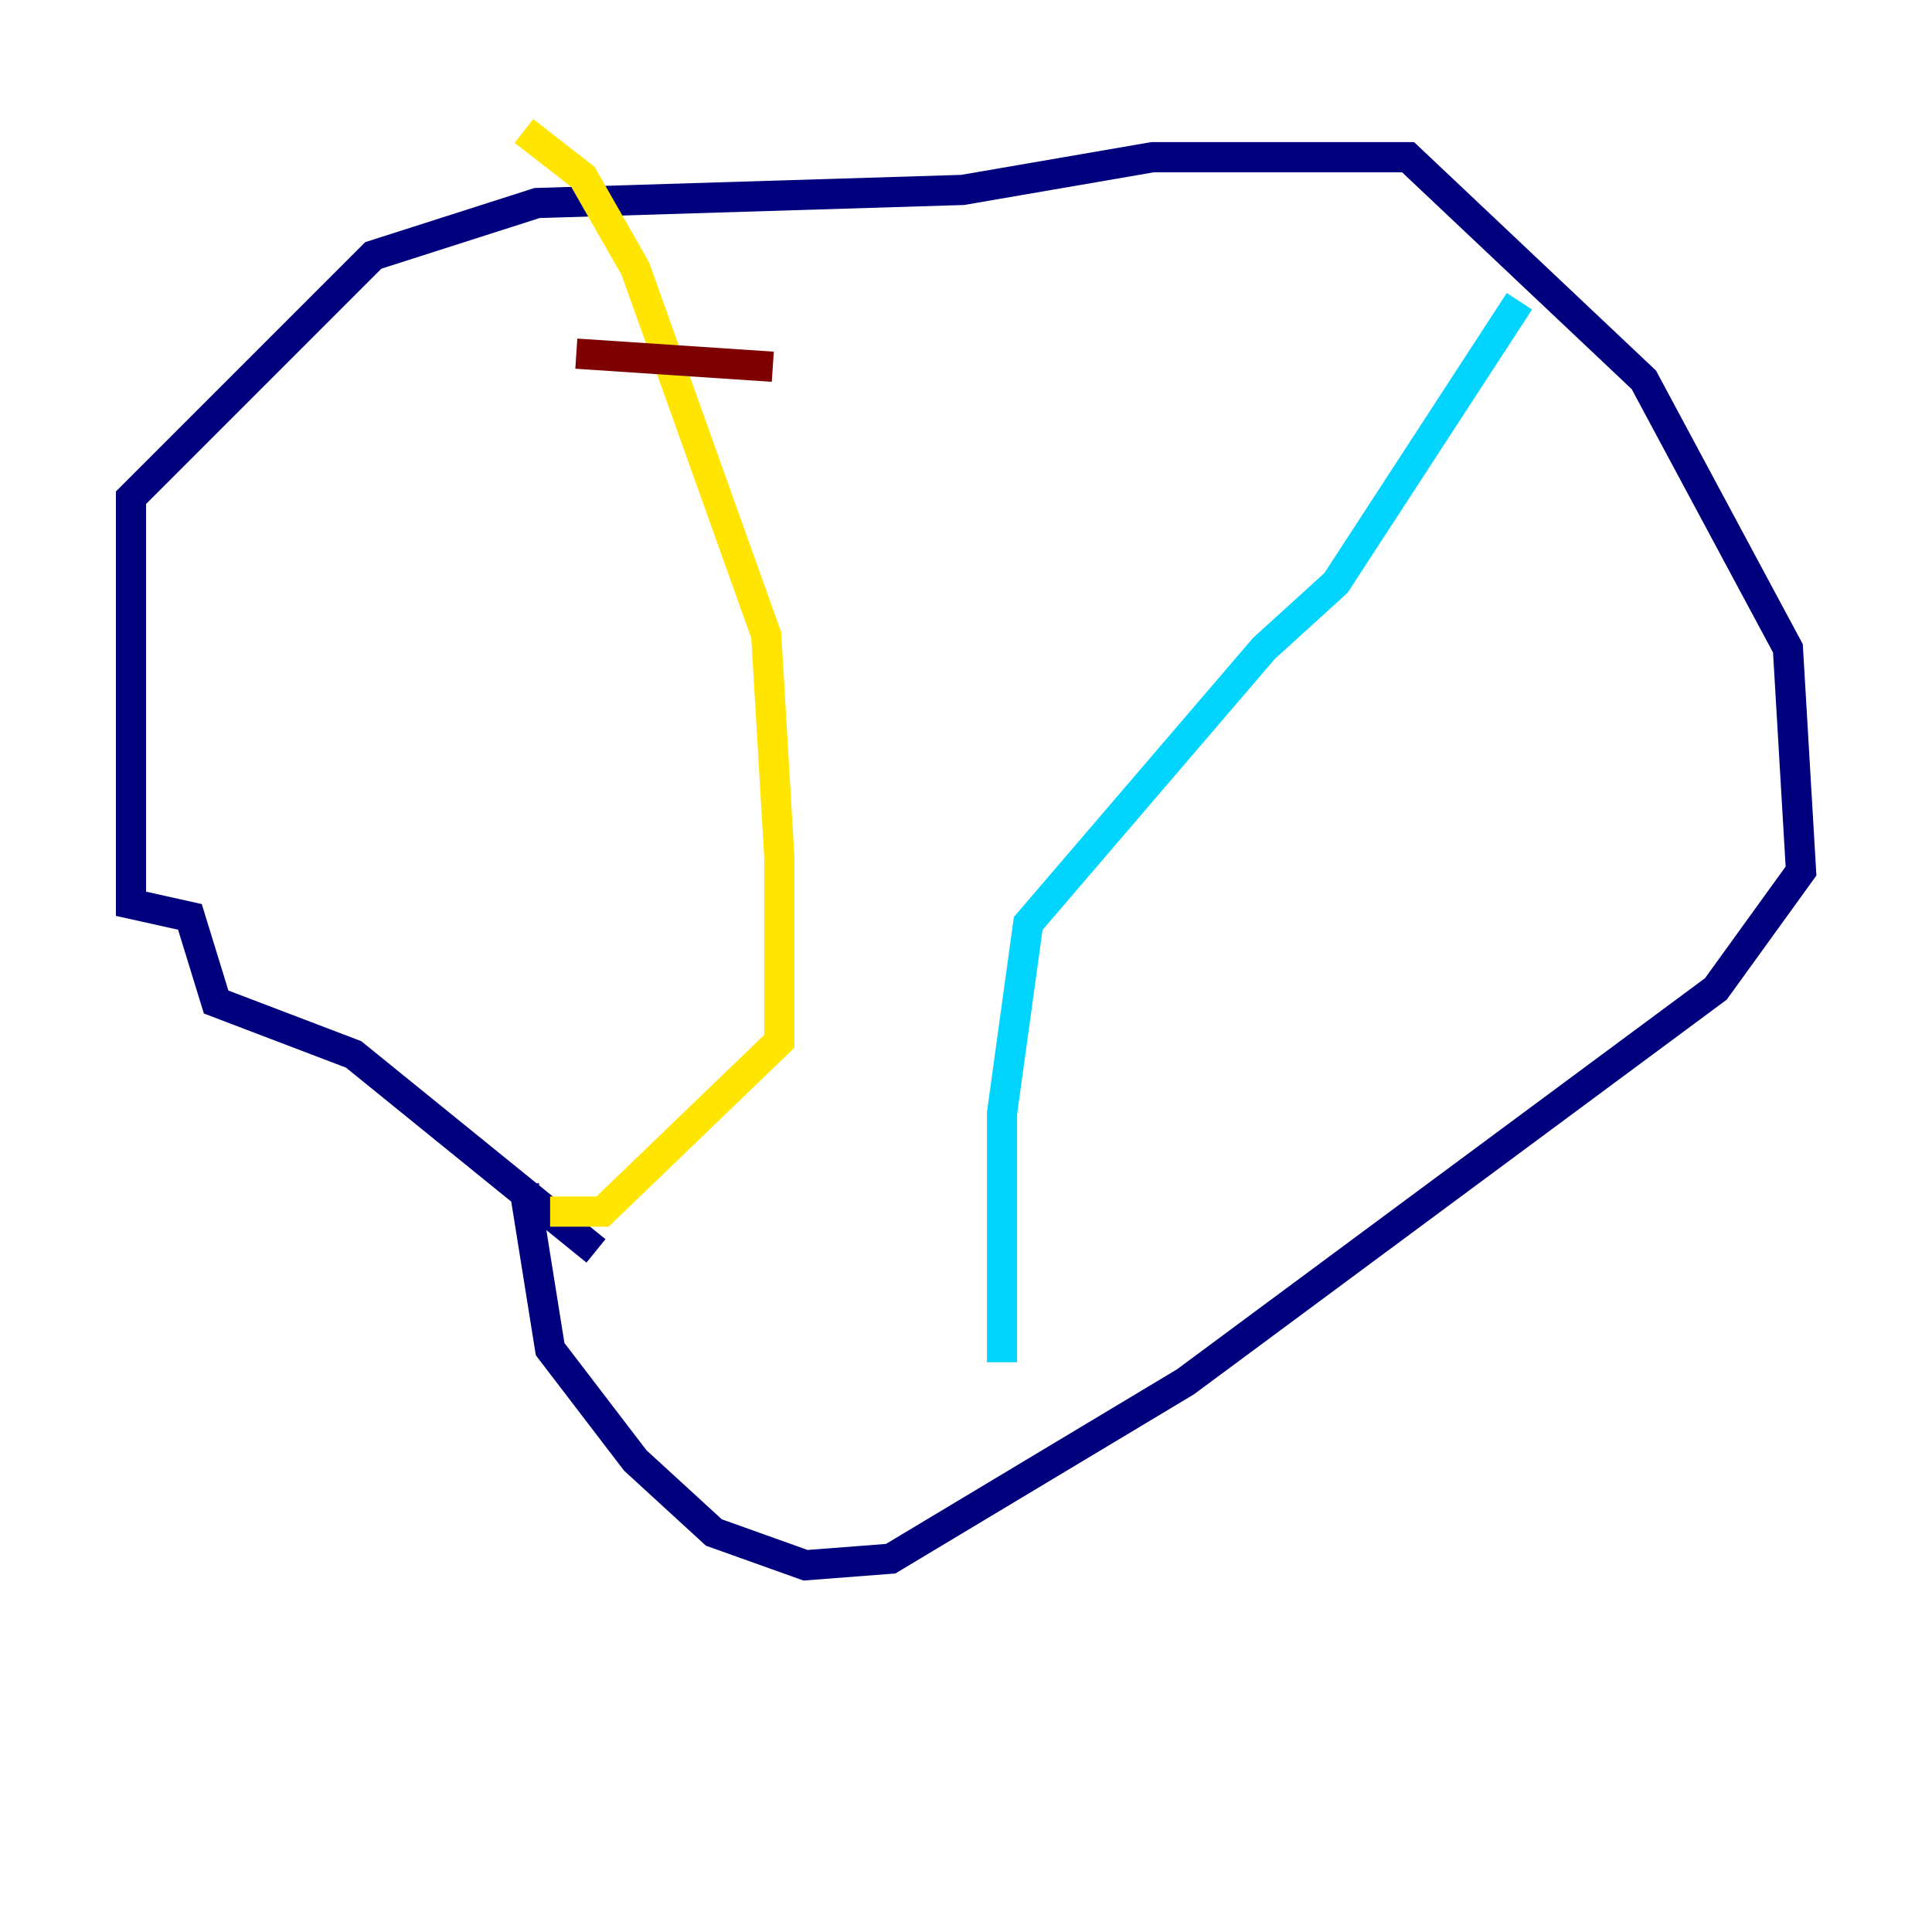 <?xml version="1.0" encoding="utf-8" ?>
<svg baseProfile="tiny" height="128" version="1.2" viewBox="0,0,128,128" width="128" xmlns="http://www.w3.org/2000/svg" xmlns:ev="http://www.w3.org/2001/xml-events" xmlns:xlink="http://www.w3.org/1999/xlink"><defs /><polyline fill="none" points="39.485,82.875 23.43,69.858 14.319,66.386 12.583,60.746 8.678,59.878 8.678,32.976 24.732,16.922 35.58,13.451 63.783,12.583 76.366,10.414 93.288,10.414 108.909,25.166 118.454,42.956 119.322,57.709 113.681,65.519 78.536,91.552 59.01,103.268 53.37,103.702 47.295,101.532 42.088,96.759 36.447,89.383 34.712,78.536" stroke="#00007f" stroke-width="2" /><polyline fill="none" points="100.664,19.959 88.515,38.617 83.742,42.956 68.122,61.18 66.386,73.763 66.386,90.251" stroke="#00d4ff" stroke-width="2" /><polyline fill="none" points="34.712,8.678 38.617,11.715 42.088,17.79 50.766,42.088 51.634,56.841 51.634,68.99 39.919,80.271 36.447,80.271" stroke="#ffe500" stroke-width="2" /><polyline fill="none" points="38.183,23.43 51.2,24.298" stroke="#7f0000" stroke-width="2" /></svg>